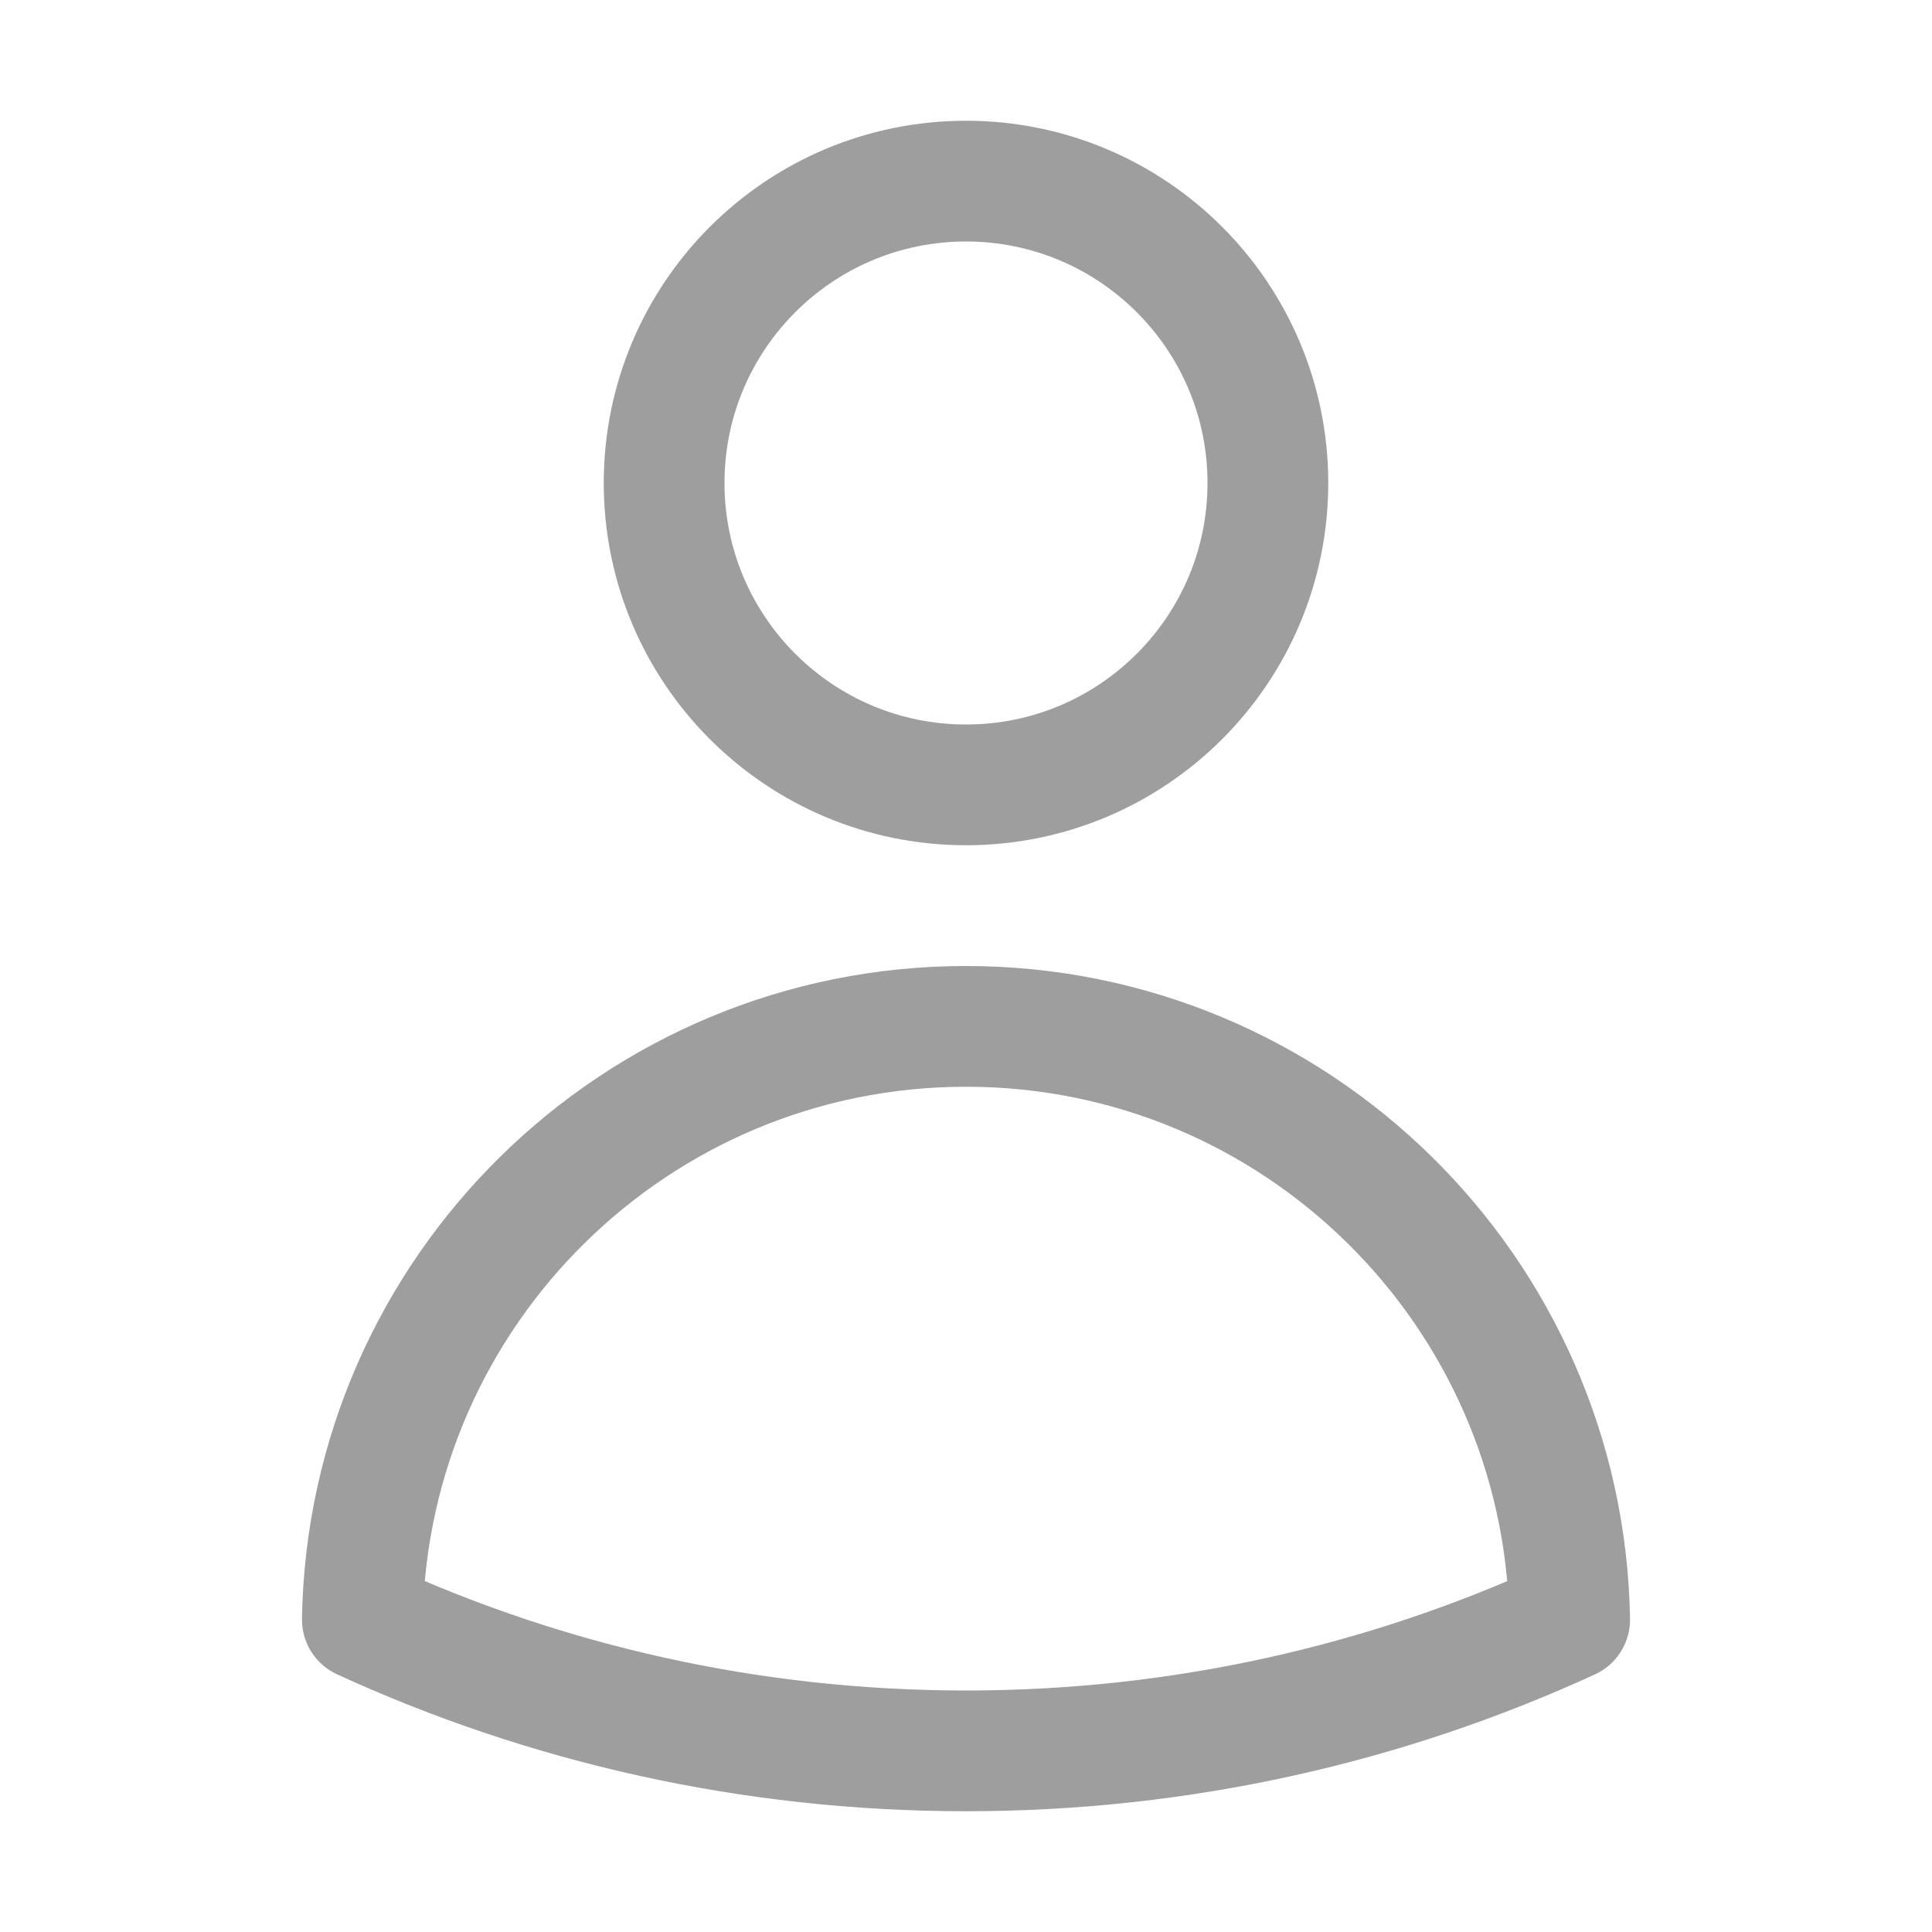 <svg width="24" height="24" viewBox="0 0 24 24" fill="none" xmlns="http://www.w3.org/2000/svg">
<path d="M15.75 6C15.75 8.071 14.071 9.75 12 9.75C9.929 9.75 8.25 8.071 8.25 6C8.25 3.929 9.929 2.25 12 2.25C14.071 2.25 15.75 3.929 15.75 6Z" stroke="#9E9E9E" stroke-width="1.5" stroke-linecap="round" stroke-linejoin="round"/>
<path d="M4.501 20.118C4.572 16.037 7.902 12.75 12 12.75C16.098 12.75 19.429 16.037 19.499 20.119C17.216 21.166 14.677 21.75 12 21.75C9.324 21.75 6.784 21.166 4.501 20.118Z" stroke="#9E9E9E" stroke-width="1.5" stroke-linecap="round" stroke-linejoin="round"/>
</svg>
